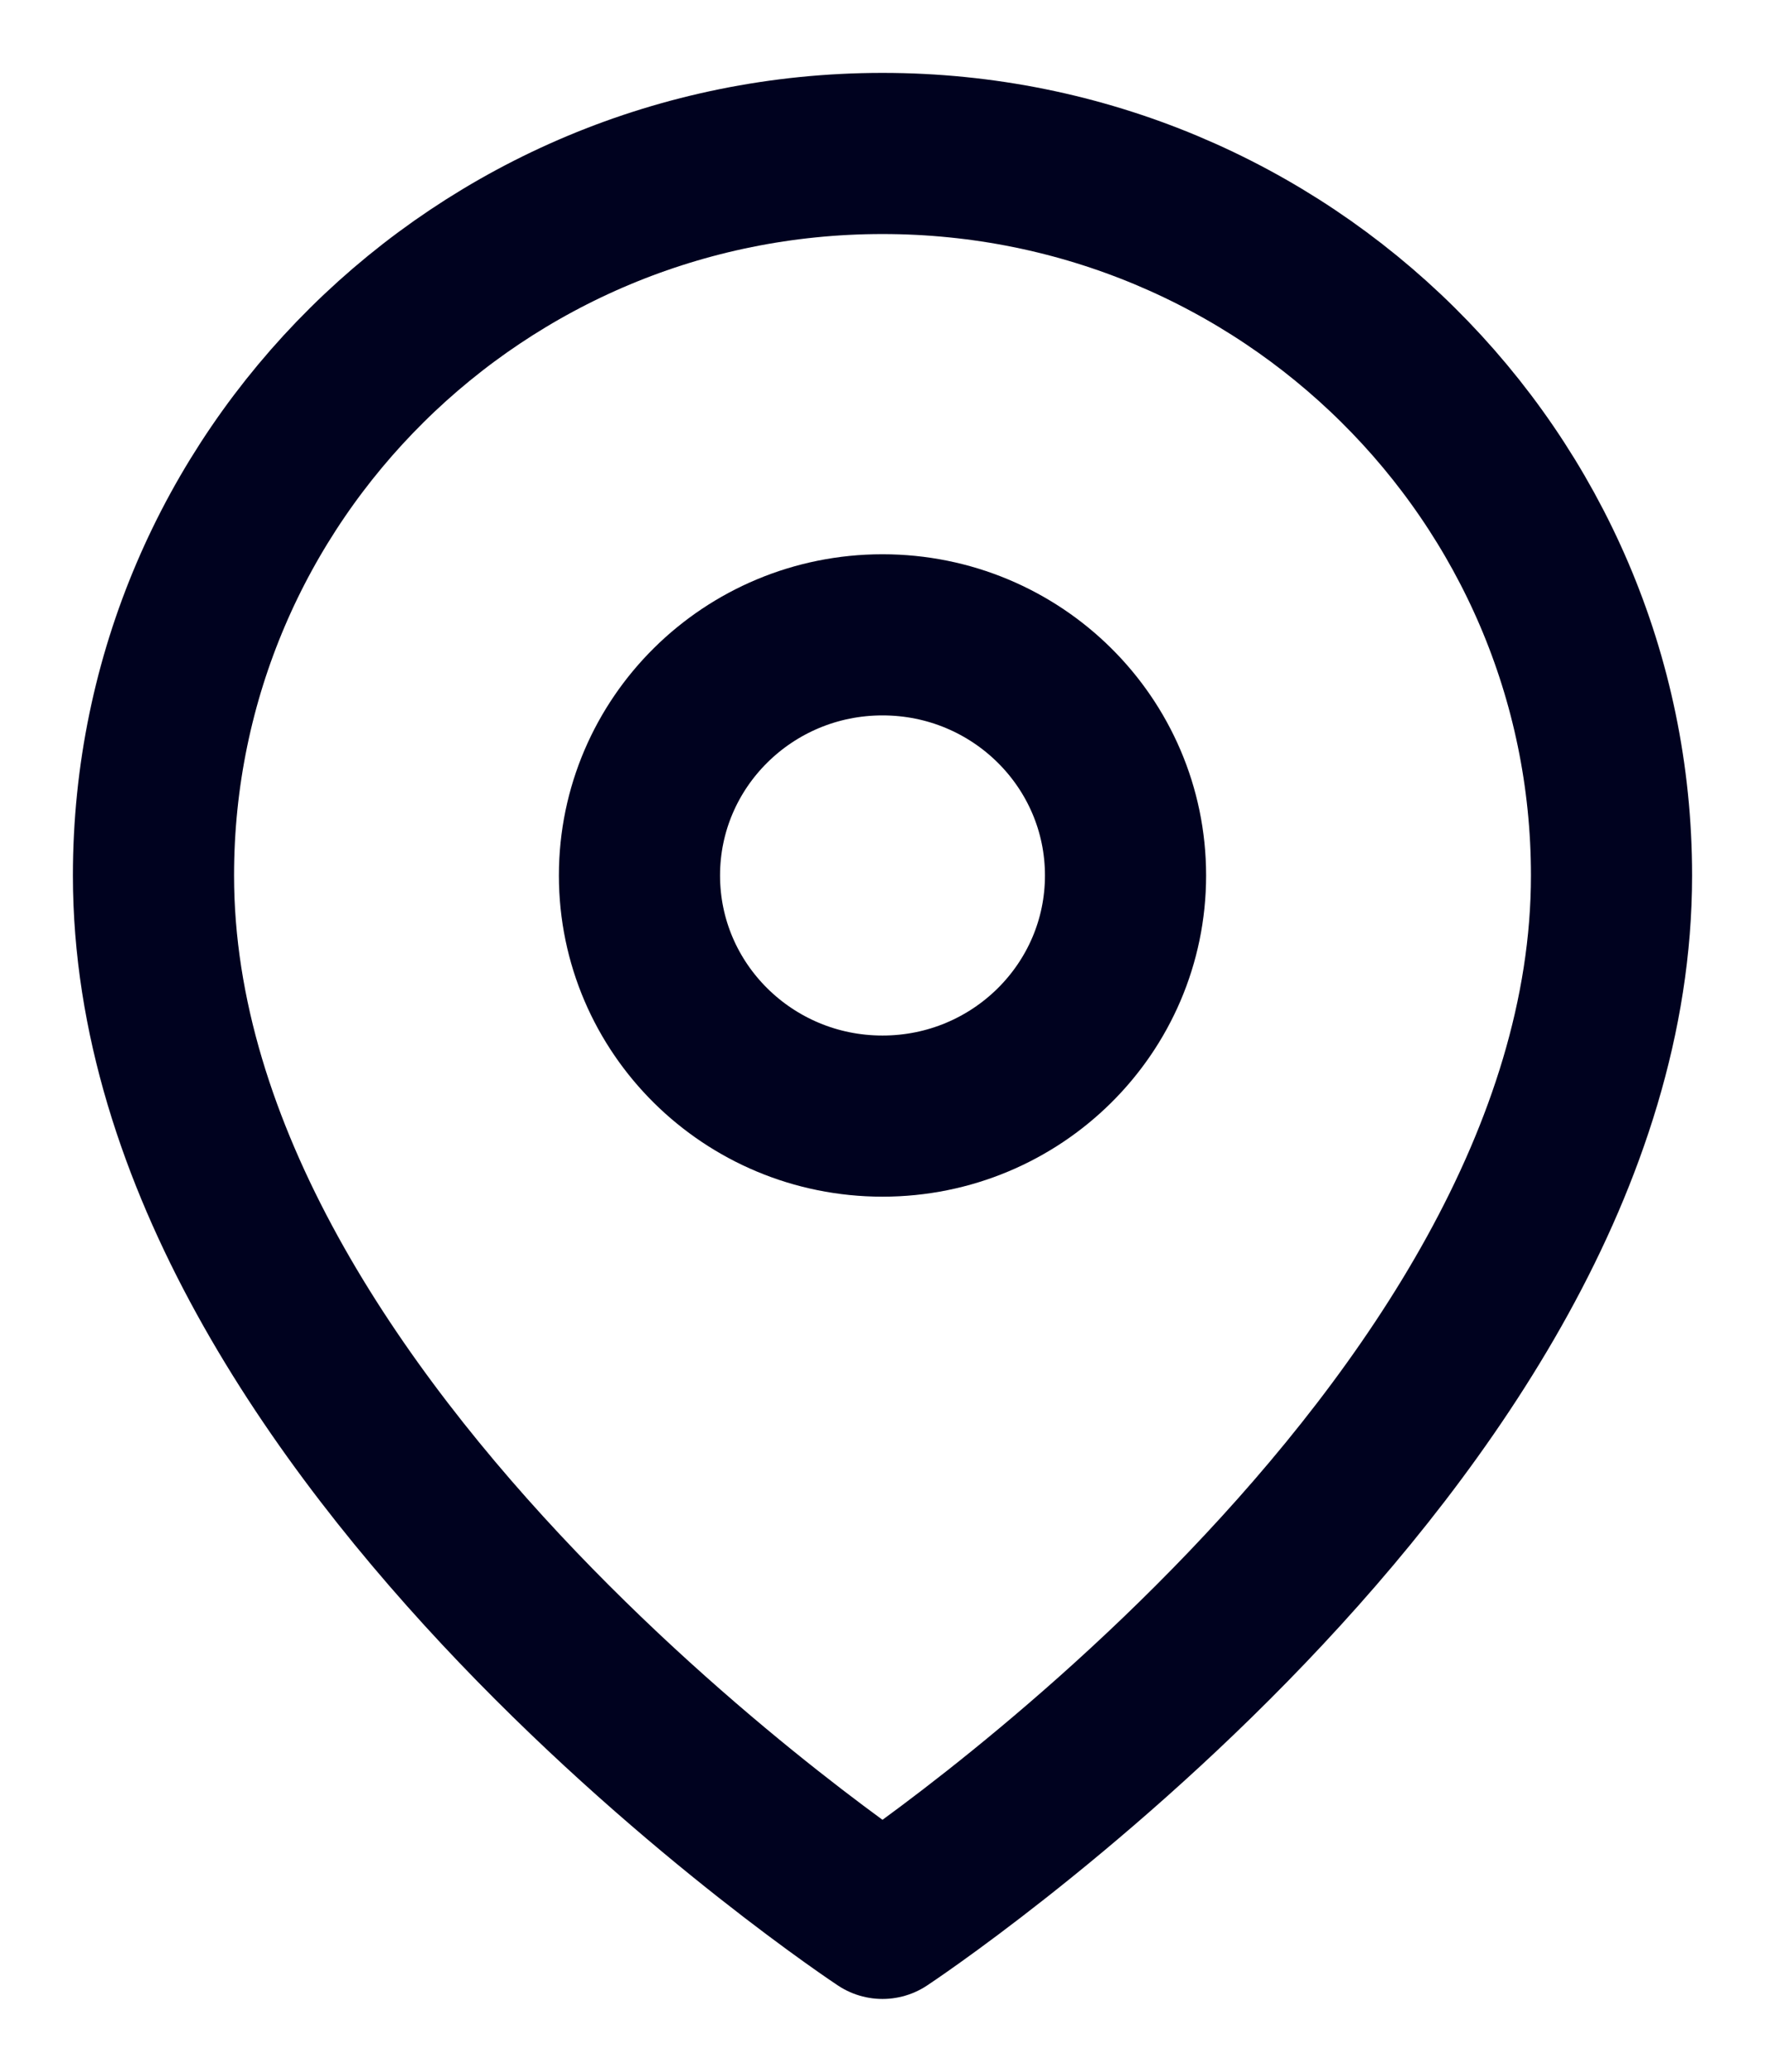 <?xml version="1.0" encoding="UTF-8"?>
<svg width="23px" height="27px" viewBox="0 0 23 27" version="1.1" xmlns="http://www.w3.org/2000/svg" xmlns:xlink="http://www.w3.org/1999/xlink">
    <title>place</title>
    <g id="Page-1" stroke="none" stroke-width="1" fill="none" fill-rule="evenodd" stroke-linecap="round" stroke-linejoin="round">
        <g id="KWG---Results-&amp;-Filters---Map" transform="translate(-429, -374)" stroke="#00021F" stroke-width="2.1">
            <g id="place" transform="translate(431, 376)">
                <path d="M19,9.409 C19,16.727 9.5,23 9.5,23 C9.5,23 0,16.727 0,9.409 C0,4.213 4.253,0 9.5,0 C14.747,0 19,4.213 19,9.409 L19,9.409 Z" id="Path"></path>
                <ellipse id="Oval" cx="9.5" cy="9.409" rx="3.167" ry="3.136"></ellipse>
            </g>
        </g>
    </g>
</svg>